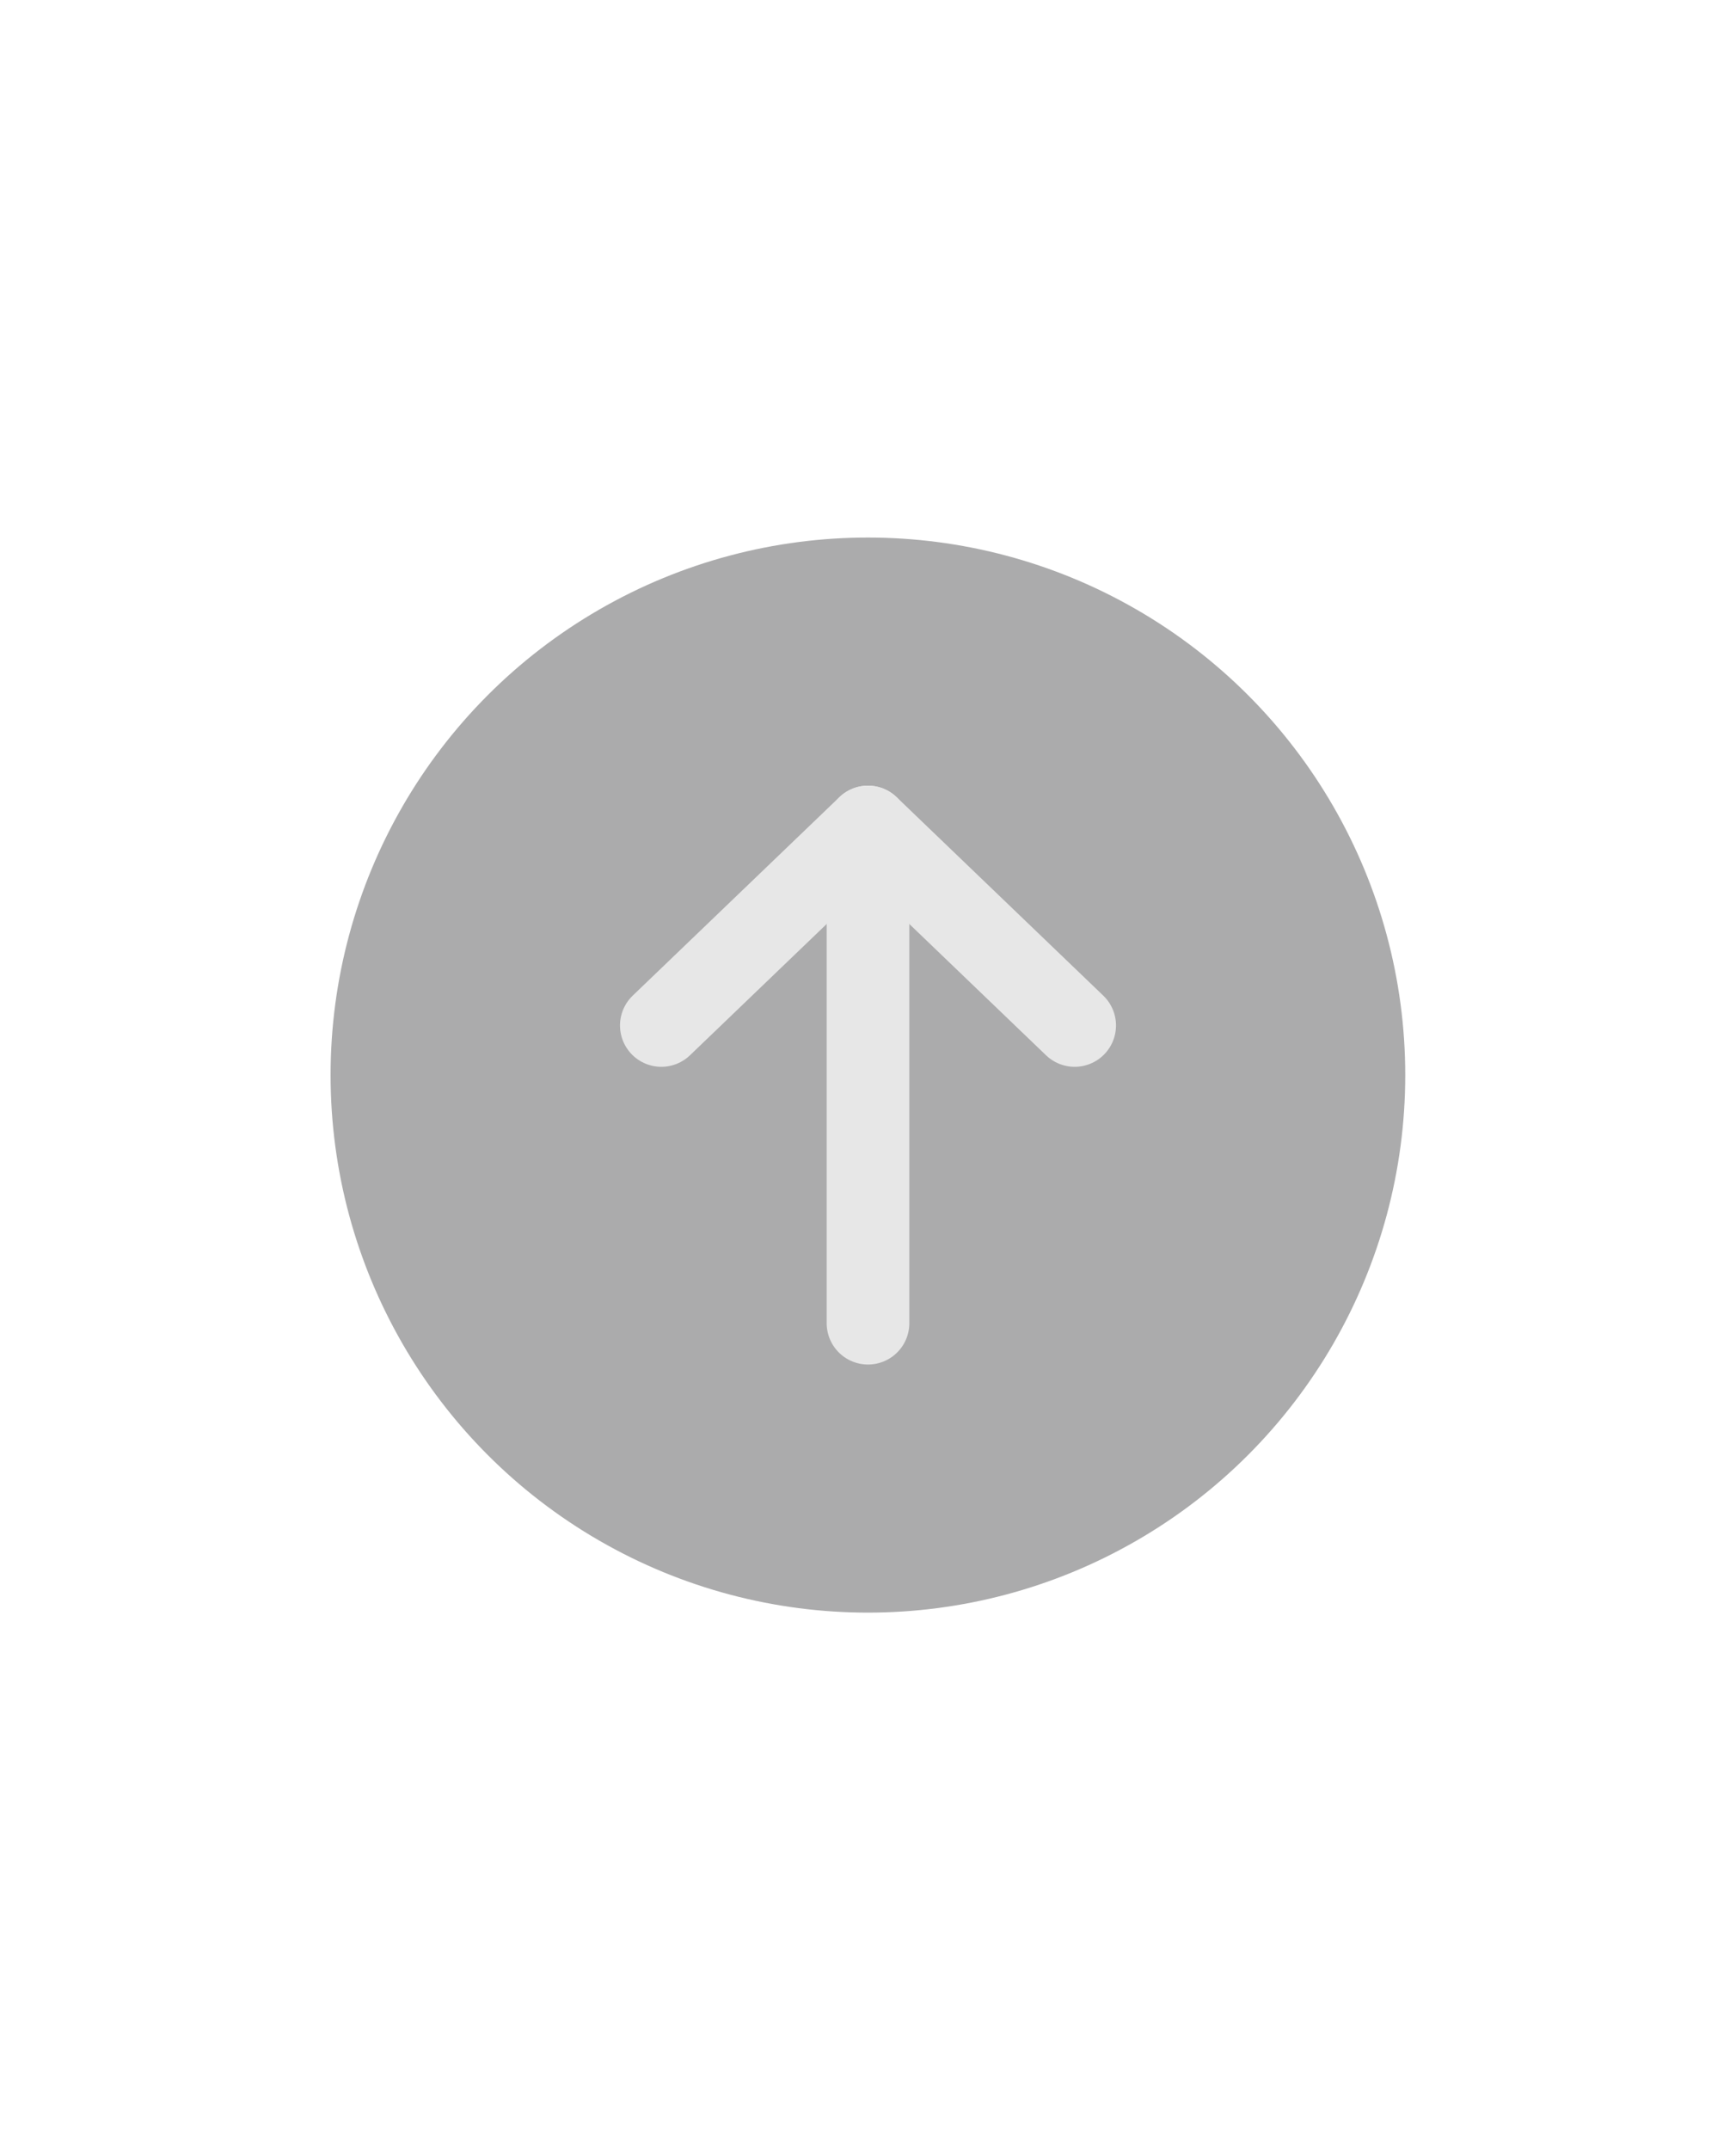 <svg width="21" height="26" viewBox="0 0 21 26" fill="none" xmlns="http://www.w3.org/2000/svg">
    <circle cx="10.499" cy="13" r="6.5" fill="#ABABAC"/>
    <path d="M8 12.4L10.5 10L13 12.4" stroke="#E7E7E7" stroke-linecap="round" stroke-linejoin="round"/>
    <path d="M10.5 10V16" stroke="#E7E7E7" stroke-linecap="round" stroke-linejoin="round"/>
</svg>
